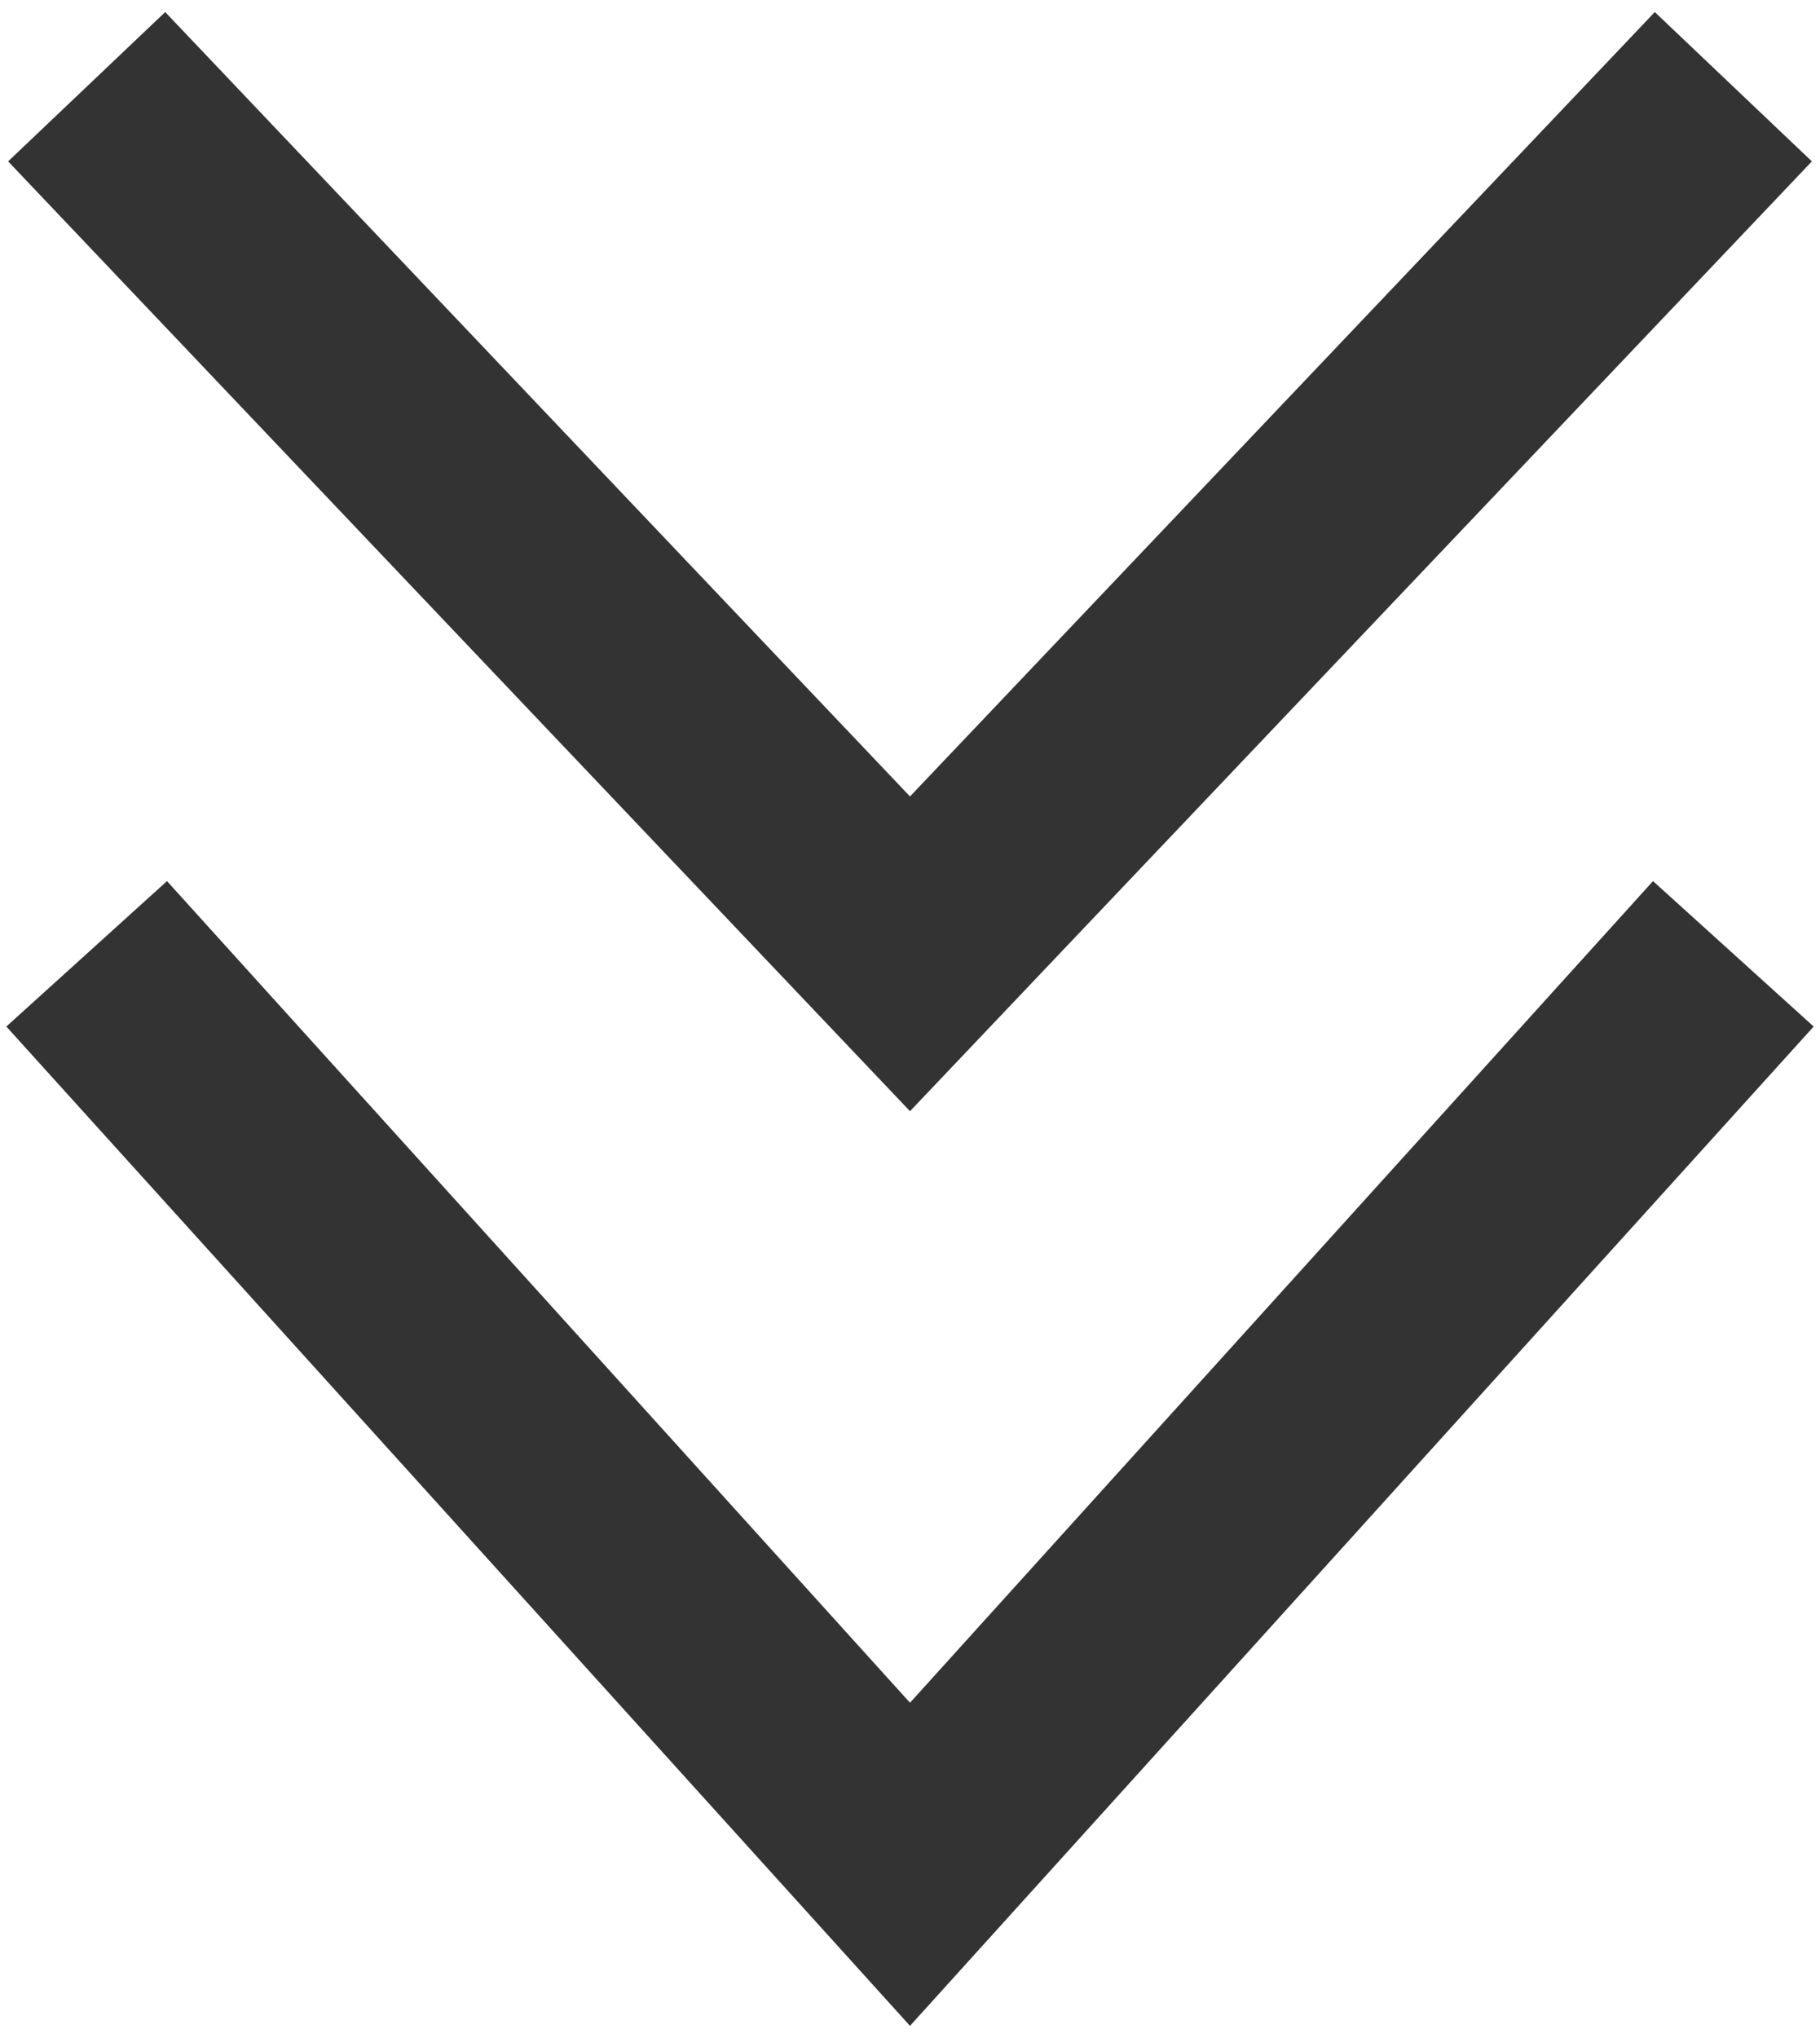 <svg width="42" height="47" viewBox="0 0 42 47" fill="none" xmlns="http://www.w3.org/2000/svg">
<path d="M2 2L21 22L40 2" stroke="#333333" stroke-width="5"/>
<path d="M2 22L21 43L40 22" stroke="#333333" stroke-width="5"/>
</svg>

